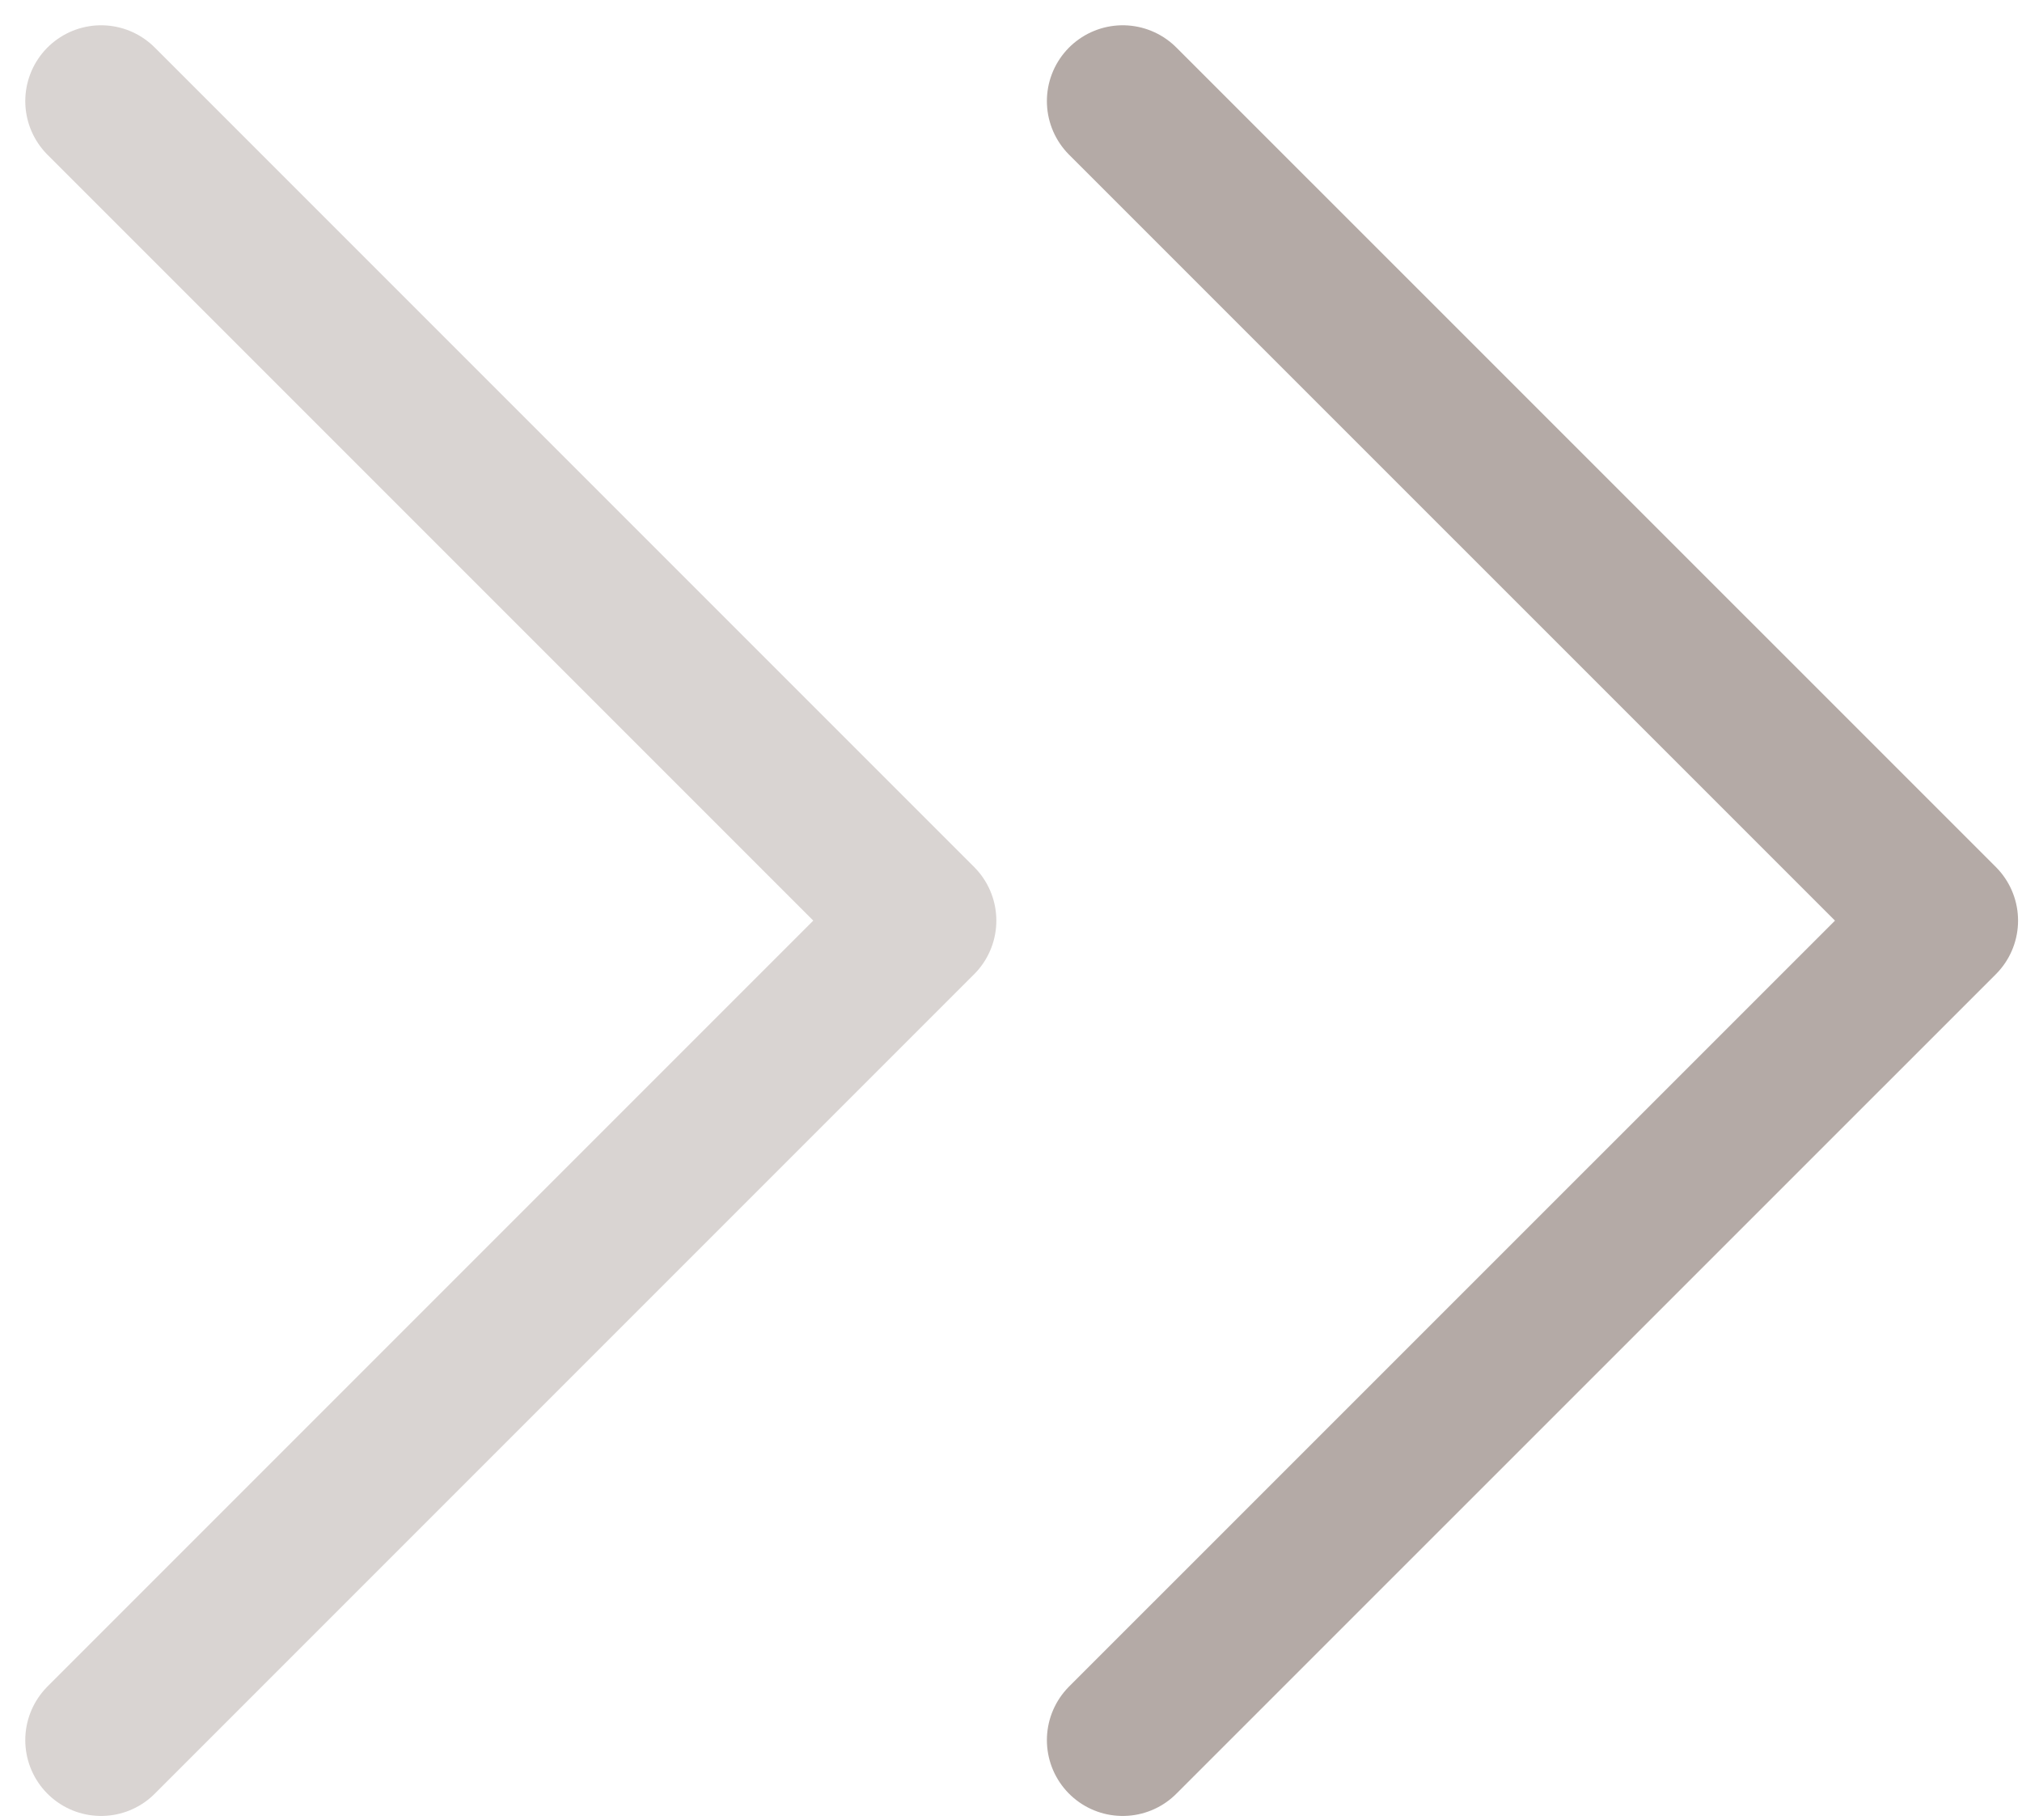 <svg width="20" height="18" viewBox="0 0 20 18" fill="none" xmlns="http://www.w3.org/2000/svg">
<g id="&#240;&#159;&#166;&#134; icon &#34;fast arrow right&#34;">
<path id="Vector" d="M1 1L9.105 9.105L1 17.21" stroke="#442C22" stroke-opacity="0.2" stroke-width="1.5" stroke-linecap="round" stroke-linejoin="round"/>
<path id="Vector_2" d="M11.105 1L19.211 9.105L11.105 17.21" stroke="#442C22" stroke-opacity="0.4" stroke-width="1.5" stroke-linecap="round" stroke-linejoin="round"/>
</g>
</svg>

